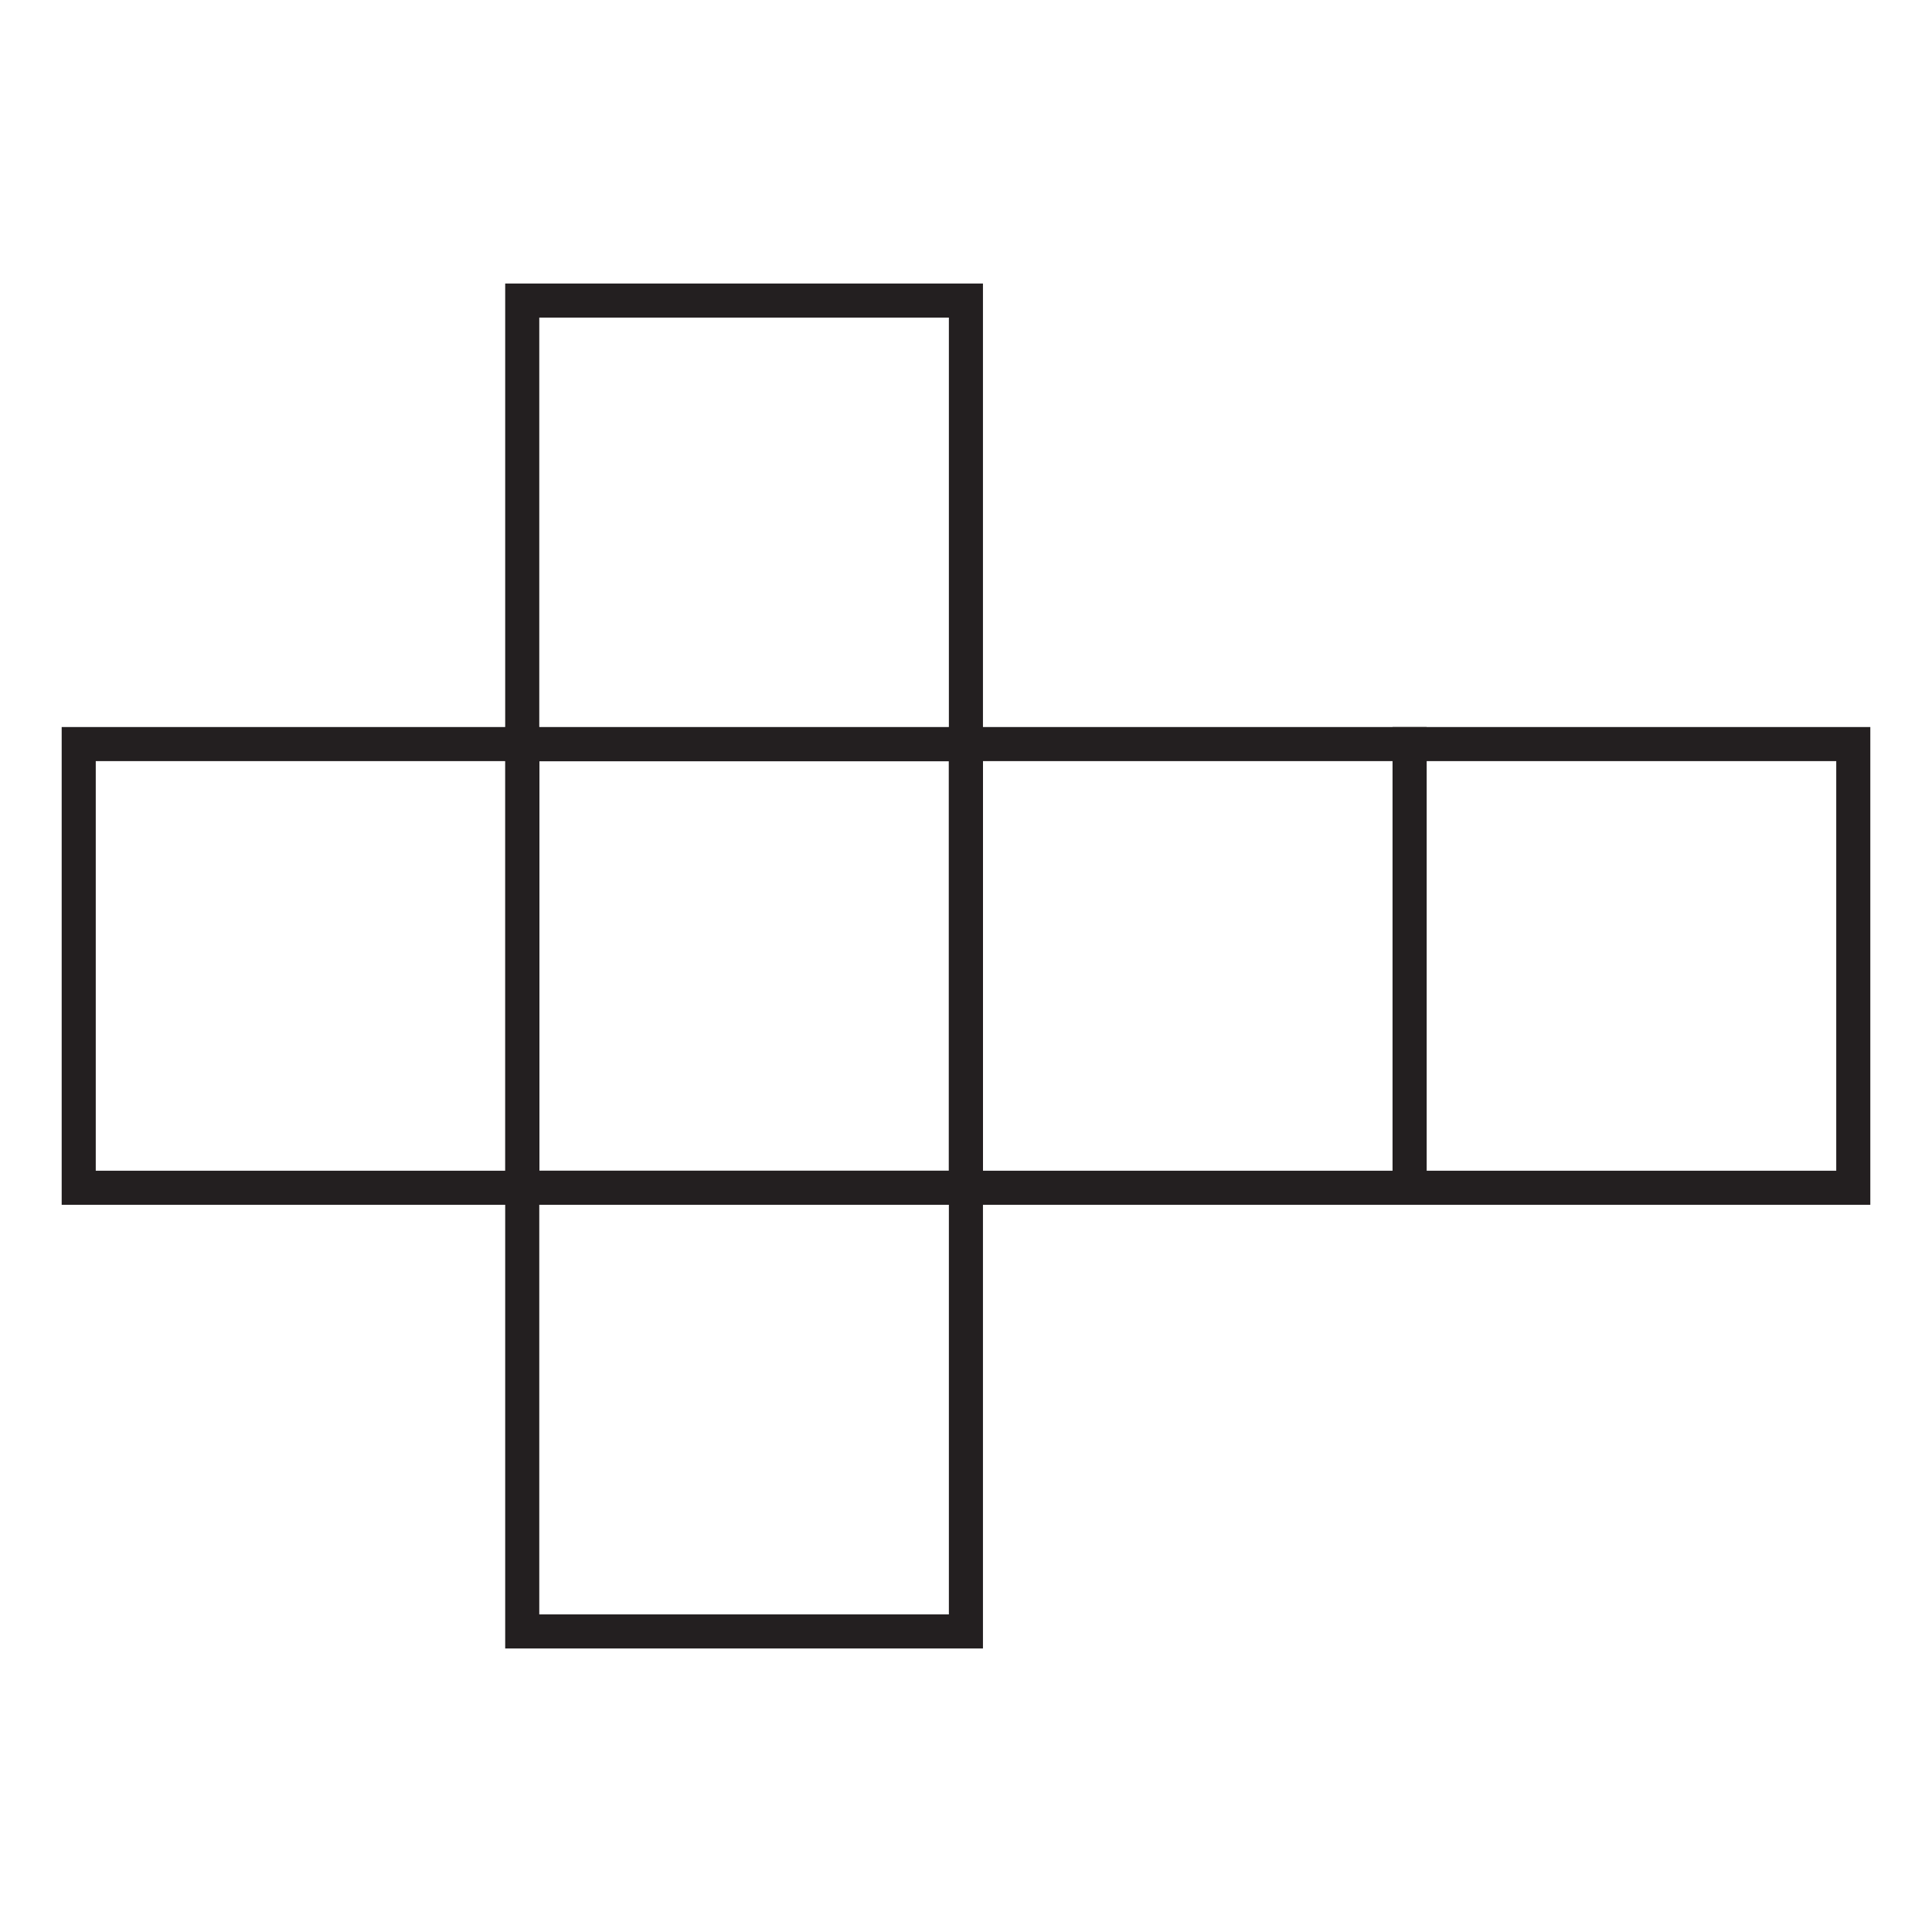 <svg xmlns="http://www.w3.org/2000/svg" width="4cm" height="4cm" viewBox="0 0 113.39 113.39">
  <title>Patrons</title>
  <g>
    <rect x="4.62" y="43.67" width="26.04" height="26.04" fill="none" stroke="#231f20" stroke-miterlimit="10" stroke-width="2"/>
    <rect x="30.65" y="43.67" width="26.04" height="26.04" fill="none" stroke="#231f20" stroke-miterlimit="10" stroke-width="2"/>
    <rect x="56.69" y="43.67" width="26.04" height="26.04" fill="none" stroke="#231f20" stroke-miterlimit="10" stroke-width="2"/>
    <rect x="82.73" y="43.67" width="26.04" height="26.04" fill="none" stroke="#231f20" stroke-miterlimit="10" stroke-width="2"/>
    <rect x="30.65" y="17.64" width="26.04" height="26.04" fill="none" stroke="#231f20" stroke-miterlimit="10" stroke-width="2"/>
    <rect x="30.65" y="69.71" width="26.04" height="26.04" fill="none" stroke="#231f20" stroke-miterlimit="10" stroke-width="2"/>
  </g>
</svg>
